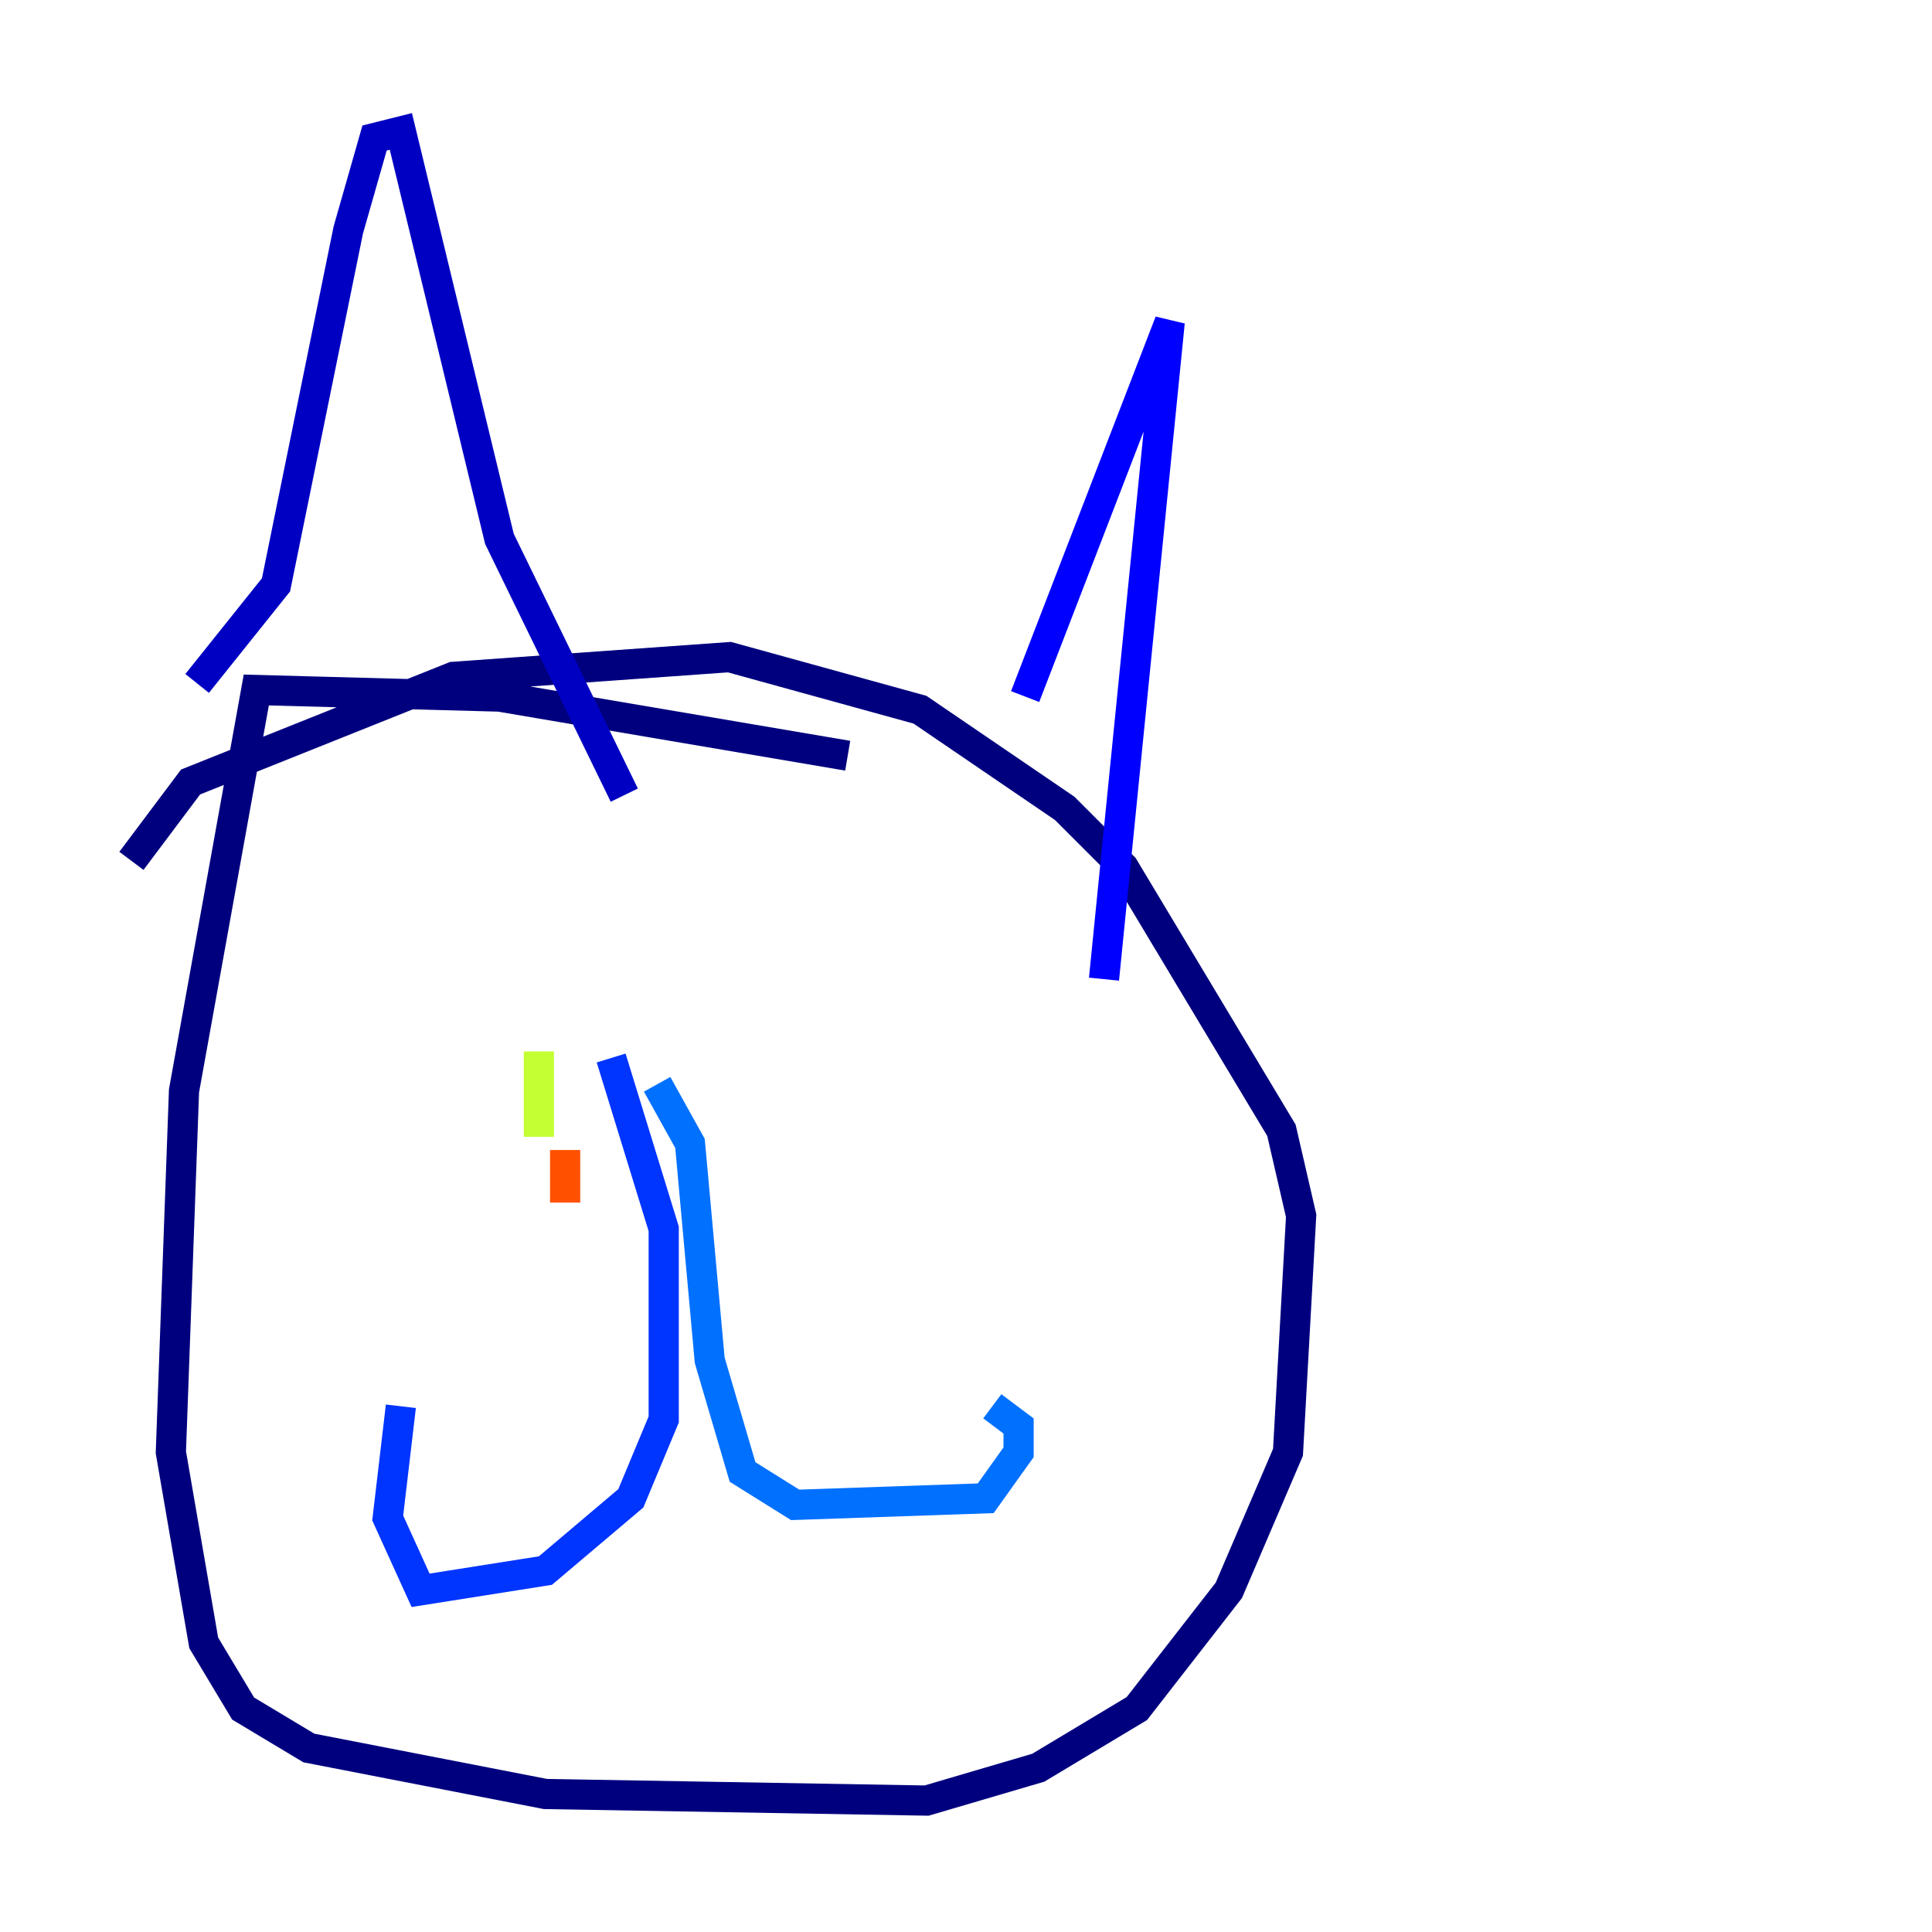 <?xml version="1.0" encoding="utf-8" ?>
<svg baseProfile="tiny" height="128" version="1.2" viewBox="0,0,128,128" width="128" xmlns="http://www.w3.org/2000/svg" xmlns:ev="http://www.w3.org/2001/xml-events" xmlns:xlink="http://www.w3.org/1999/xlink"><defs /><polyline fill="none" points="56.163,50.068 33.088,46.15 16.98,45.714 12.191,72.272 11.32,96.218 13.497,108.844 16.109,113.197 20.463,115.809 36.136,118.857 61.388,119.293 68.789,117.116 75.32,113.197 81.415,105.361 85.333,96.218 86.204,80.544 84.898,74.884 74.449,57.469 70.531,53.551 60.952,47.02 48.327,43.537 30.041,44.843 12.626,51.809 8.707,57.034" stroke="#00007f" stroke-width="2" /><polyline fill="none" points="13.061,45.279 18.286,38.748 23.075,15.238 24.816,9.143 26.558,8.707 33.088,35.701 41.361,52.68" stroke="#0000c3" stroke-width="2" /><polyline fill="none" points="67.918,46.15 77.497,21.333 73.143,64.871" stroke="#0000ff" stroke-width="2" /><polyline fill="none" points="40.49,70.095 43.973,81.415 43.973,94.041 41.796,99.265 36.136,104.054 27.864,105.361 25.687,100.571 26.558,93.17" stroke="#0034ff" stroke-width="2" /><polyline fill="none" points="43.537,71.837 45.714,75.755 47.02,90.122 49.197,97.524 52.68,99.701 65.306,99.265 67.483,96.218 67.483,94.476 65.742,93.17" stroke="#0070ff" stroke-width="2" /><polyline fill="none" points="26.993,79.238 26.993,79.238" stroke="#00acff" stroke-width="2" /><polyline fill="none" points="31.347,91.864 31.347,91.864" stroke="#02e8f4" stroke-width="2" /><polyline fill="none" points="37.442,74.449 37.442,74.449" stroke="#32ffc3" stroke-width="2" /><polyline fill="none" points="23.946,78.803 23.946,78.803" stroke="#63ff93" stroke-width="2" /><polyline fill="none" points="37.442,92.299 37.442,92.299" stroke="#93ff63" stroke-width="2" /><polyline fill="none" points="35.701,69.66 35.701,75.32" stroke="#c3ff32" stroke-width="2" /><polyline fill="none" points="29.17,92.735 29.17,92.735" stroke="#f4f802" stroke-width="2" /><polyline fill="none" points="26.558,84.027 26.558,84.027" stroke="#ffc000" stroke-width="2" /><polyline fill="none" points="33.088,91.864 33.088,91.864" stroke="#ff8900" stroke-width="2" /><polyline fill="none" points="37.442,76.191 37.442,79.674" stroke="#ff5100" stroke-width="2" /><polyline fill="none" points="51.809,78.803 51.809,78.803" stroke="#ff1a00" stroke-width="2" /><polyline fill="none" points="60.517,87.075 60.517,87.075" stroke="#c30000" stroke-width="2" /><polyline fill="none" points="65.306,79.238 65.306,79.238" stroke="#7f0000" stroke-width="2" /></svg>